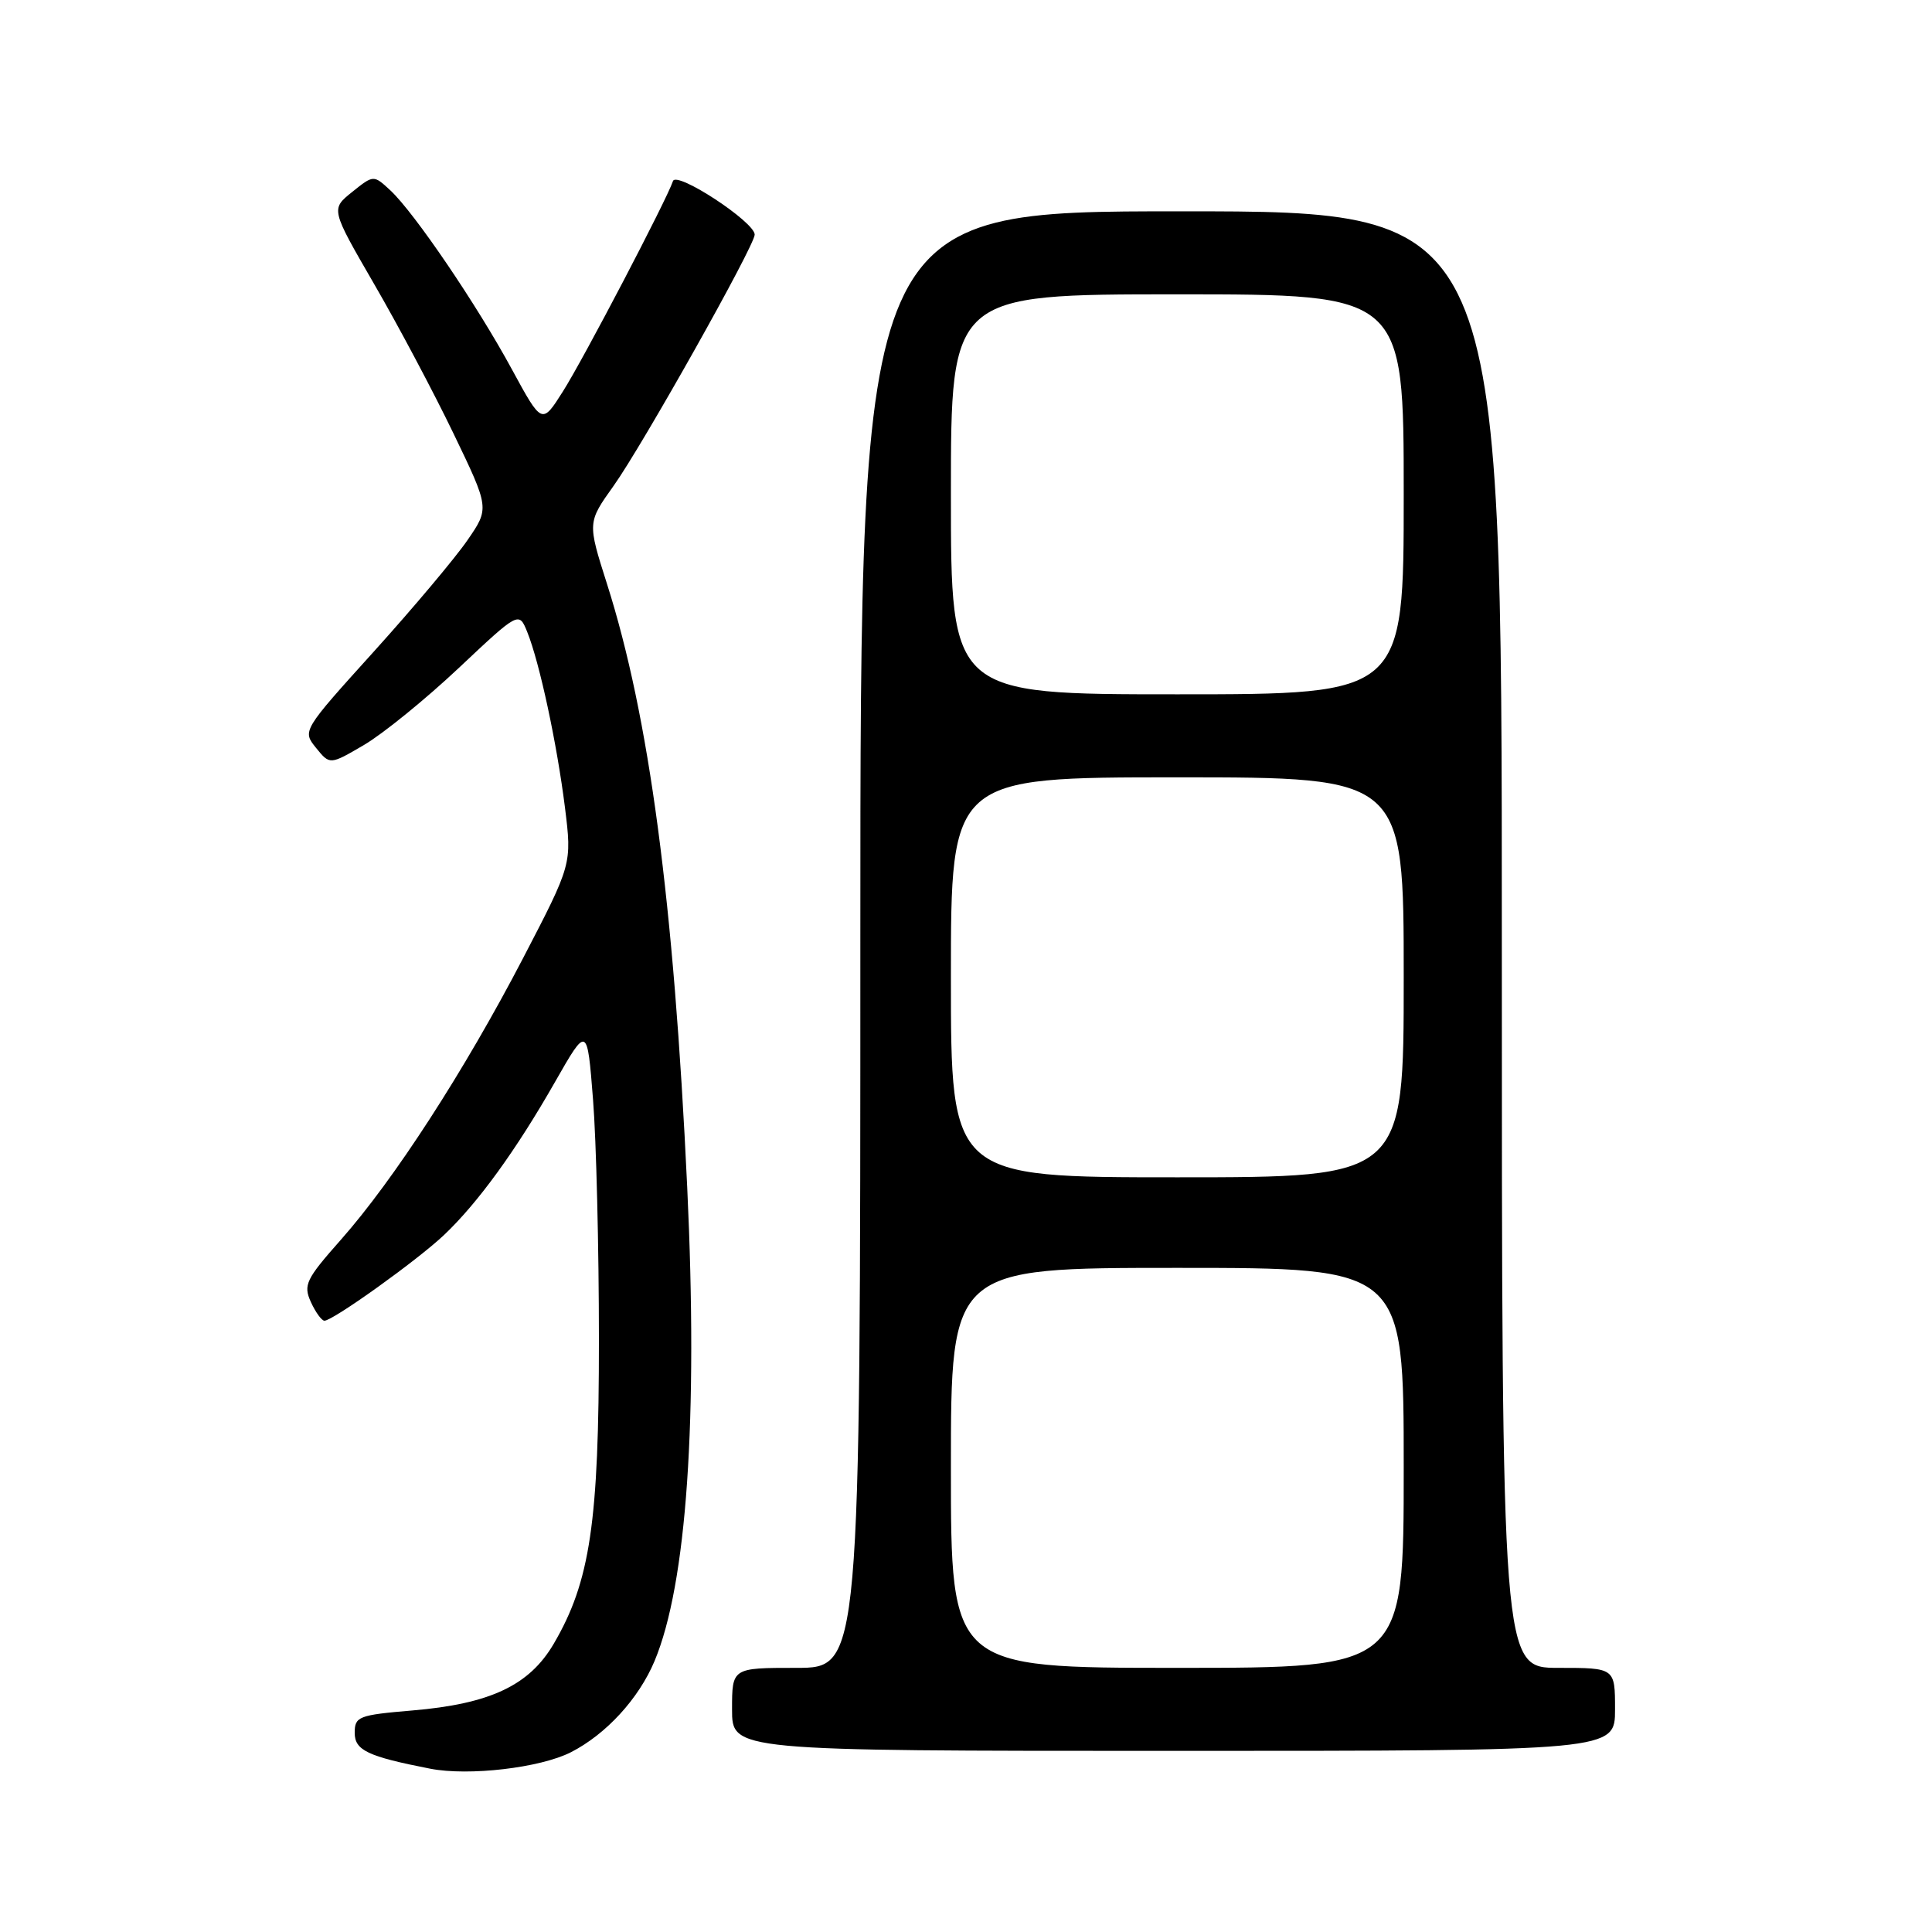 <?xml version="1.0" encoding="UTF-8" standalone="no"?>
<!DOCTYPE svg PUBLIC "-//W3C//DTD SVG 1.1//EN" "http://www.w3.org/Graphics/SVG/1.1/DTD/svg11.dtd" >
<svg xmlns="http://www.w3.org/2000/svg" xmlns:xlink="http://www.w3.org/1999/xlink" version="1.1" viewBox="0 0 256 256">
 <g >
 <path fill="currentColor"
d=" M 75.65 232.18 C 80.31 229.80 84.64 225.08 86.73 220.10 C 91.00 209.89 92.51 188.06 91.06 157.32 C 89.28 119.39 86.03 94.97 80.43 77.37 C 77.84 69.23 77.84 69.23 81.31 64.37 C 85.12 59.03 100.00 32.55 100.00 31.09 C 100.00 29.41 89.63 22.61 89.17 24.00 C 88.33 26.50 77.32 47.57 74.58 51.88 C 71.81 56.26 71.81 56.26 67.84 48.96 C 63.19 40.38 54.92 28.21 51.74 25.24 C 49.50 23.16 49.50 23.16 46.66 25.44 C 43.83 27.71 43.83 27.71 49.56 37.61 C 52.72 43.05 57.45 51.96 60.08 57.42 C 64.86 67.34 64.86 67.34 61.94 71.58 C 60.34 73.91 54.76 80.55 49.54 86.33 C 40.06 96.82 40.05 96.84 41.88 99.10 C 43.71 101.36 43.71 101.36 48.25 98.70 C 50.75 97.23 56.39 92.65 60.78 88.52 C 68.76 81.01 68.76 81.01 69.87 83.76 C 71.50 87.82 73.79 98.48 74.86 107.00 C 75.79 114.50 75.79 114.50 69.29 127.00 C 61.54 141.89 52.20 156.33 45.17 164.27 C 40.53 169.51 40.17 170.27 41.19 172.52 C 41.81 173.88 42.62 175.00 42.99 175.00 C 44.12 175.00 55.29 167.00 58.83 163.65 C 63.31 159.41 68.39 152.41 73.54 143.37 C 77.81 135.89 77.81 135.89 78.58 145.70 C 79.01 151.09 79.36 165.40 79.36 177.50 C 79.37 201.72 78.20 209.58 73.36 217.83 C 70.13 223.33 64.94 225.78 54.60 226.65 C 47.51 227.25 47.00 227.45 47.00 229.61 C 47.00 231.92 48.71 232.74 57.00 234.36 C 62.12 235.36 71.59 234.25 75.65 232.18 Z  M 214.00 226.50 C 214.00 221.00 214.00 221.00 206.50 221.00 C 199.00 221.00 199.00 221.00 199.00 124.50 C 199.00 28.00 199.00 28.00 156.50 28.00 C 114.00 28.00 114.00 28.00 114.00 124.50 C 114.00 221.00 114.00 221.00 105.50 221.00 C 97.00 221.00 97.00 221.00 97.00 226.50 C 97.00 232.00 97.00 232.00 155.50 232.00 C 214.00 232.00 214.00 232.00 214.00 226.50 Z  M 126.00 194.50 C 126.00 168.00 126.00 168.00 156.00 168.00 C 186.00 168.00 186.00 168.00 186.00 194.50 C 186.00 221.00 186.00 221.00 156.00 221.00 C 126.00 221.00 126.00 221.00 126.00 194.50 Z  M 126.00 129.50 C 126.00 103.00 126.00 103.00 156.00 103.00 C 186.00 103.00 186.00 103.00 186.00 129.50 C 186.00 156.00 186.00 156.00 156.00 156.00 C 126.00 156.00 126.00 156.00 126.00 129.50 Z  M 126.00 65.50 C 126.00 39.00 126.00 39.00 156.00 39.00 C 186.00 39.00 186.00 39.00 186.00 65.50 C 186.00 92.00 186.00 92.00 156.00 92.00 C 126.00 92.00 126.00 92.00 126.00 65.50 Z "/>
</g>
</svg>